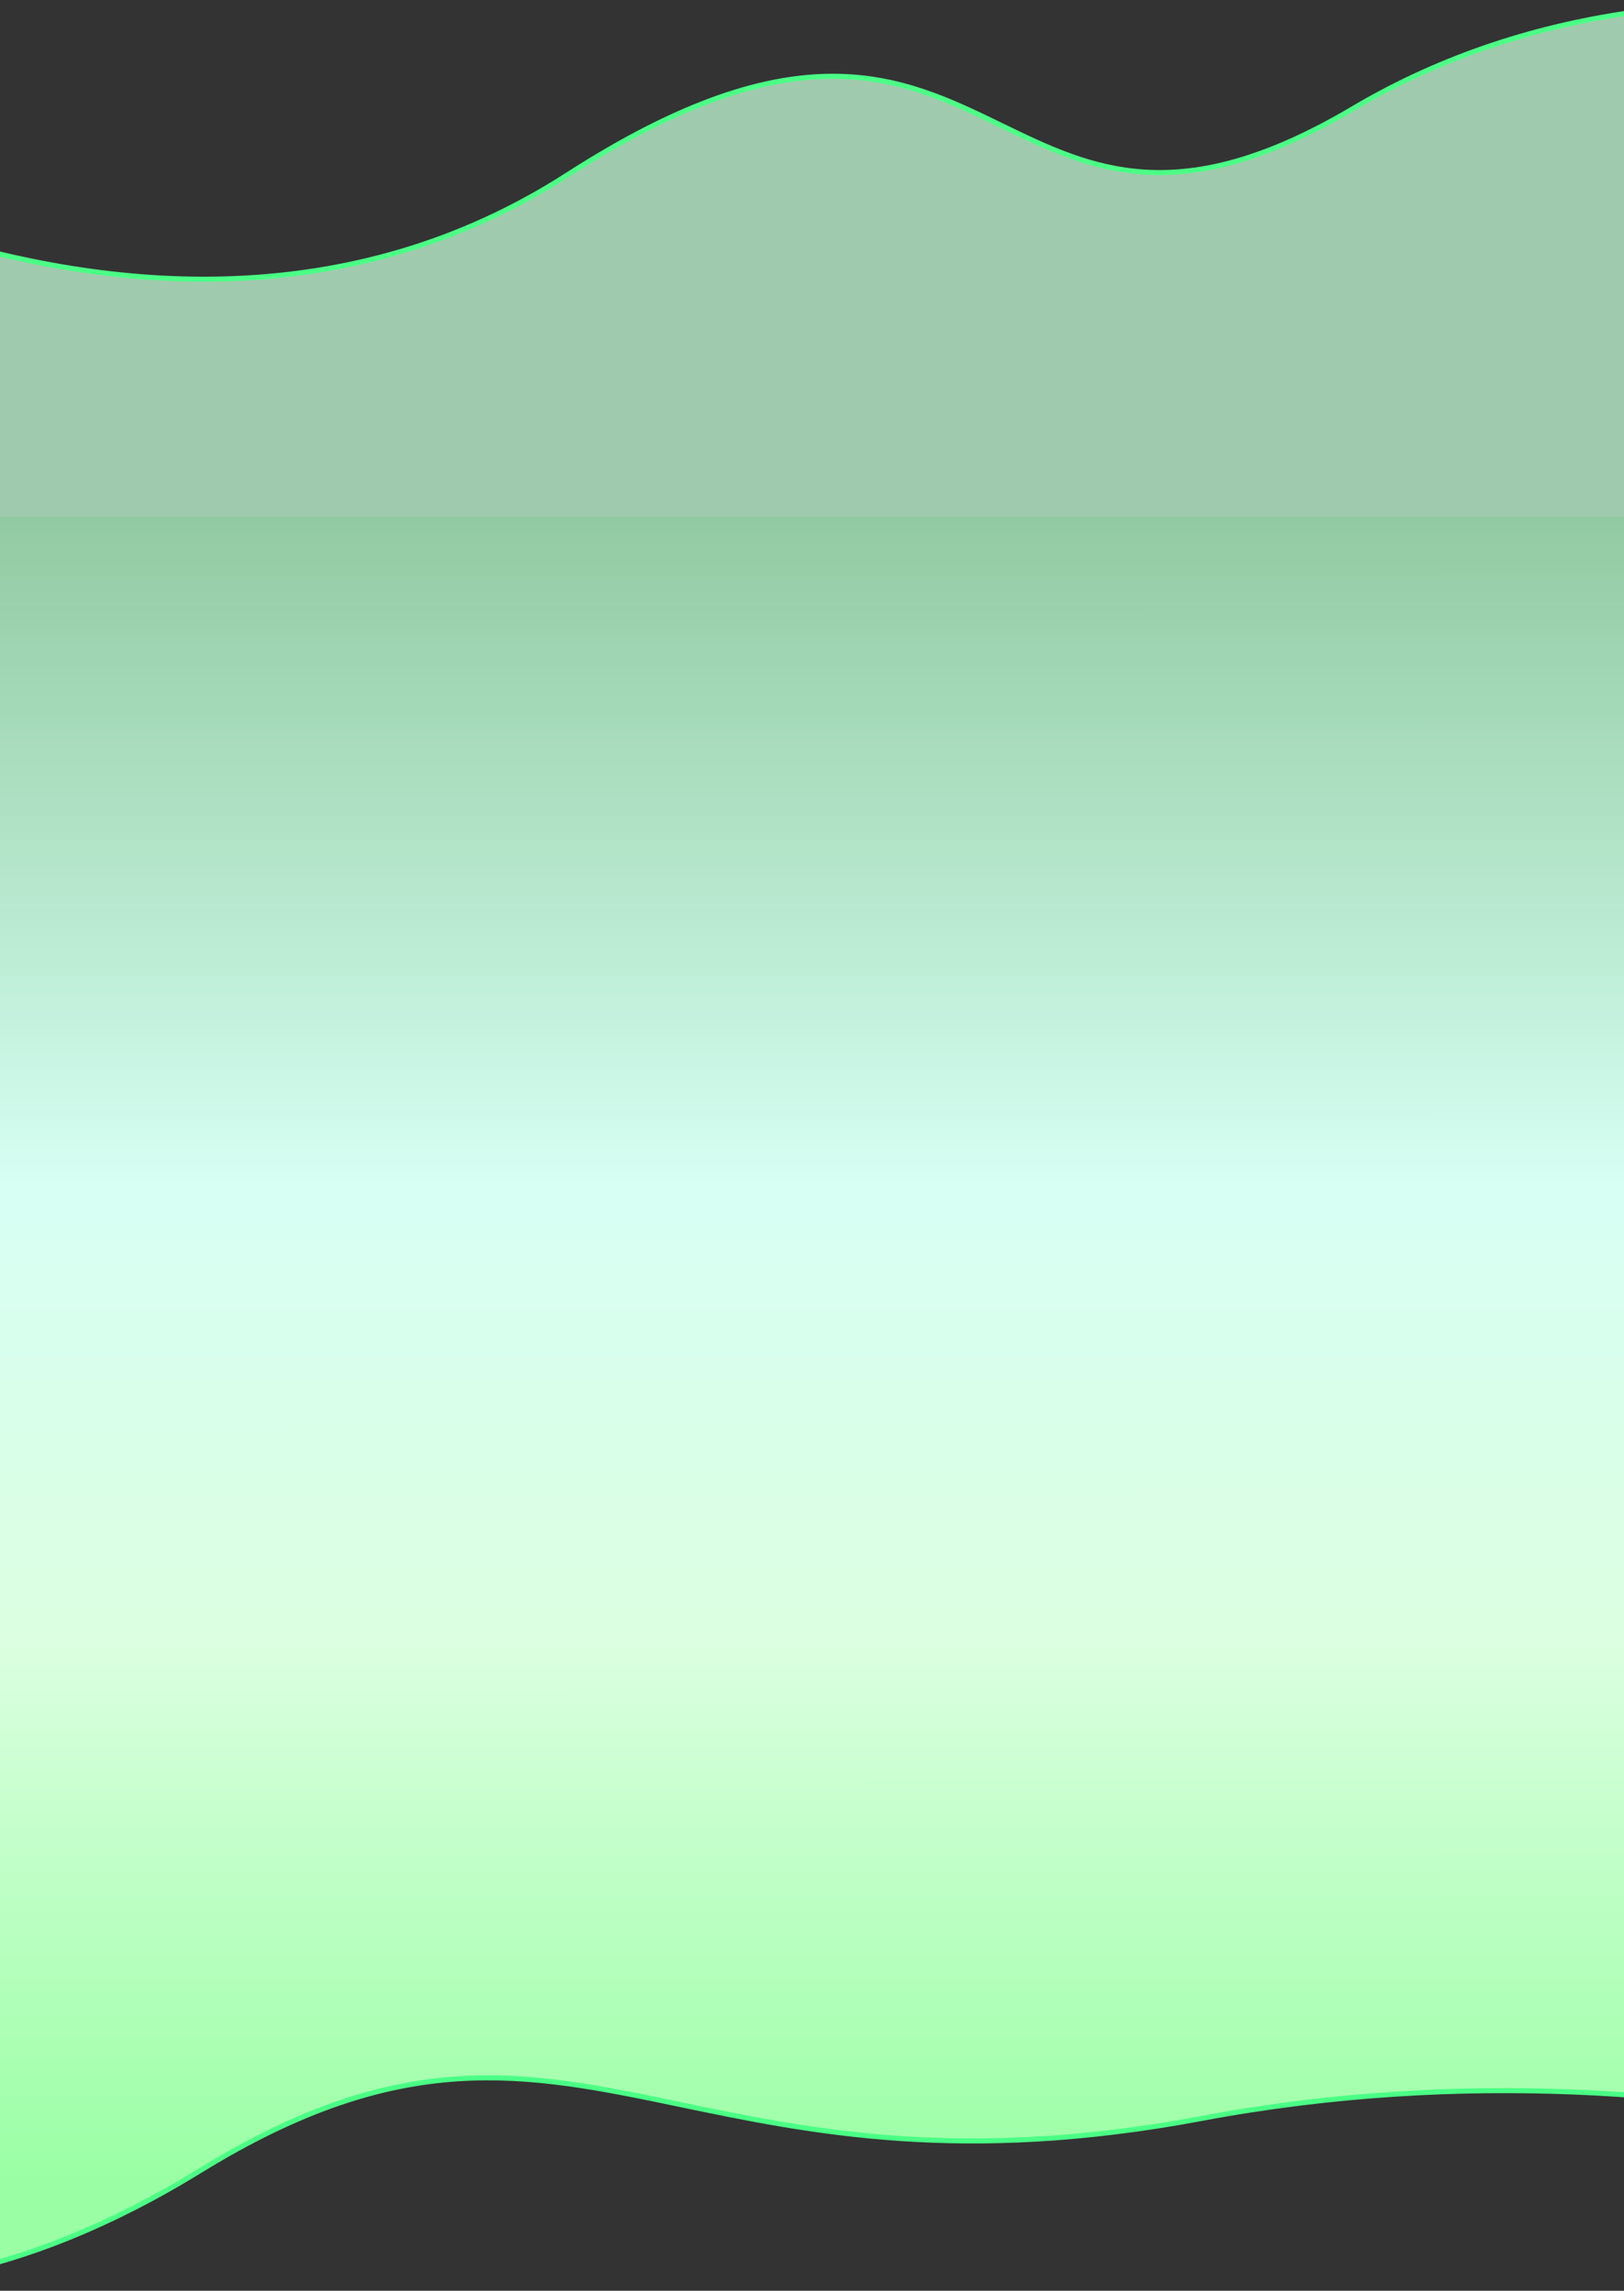 <!-- width="375" height="529" -->

<svg preserveAspectRatio="none"  viewBox="0 0 375 529" fill="none" xmlns="http://www.w3.org/2000/svg">
<rect x="0" y="0" width="375" height="529" fill="#333333" stroke="none"/>
<mask id="path-1-outside-1_6790_193541" maskUnits="userSpaceOnUse" x="-92" y="-0.203" width="593" height="529" fill="black">
<rect fill="white" x="-92" y="-0.203" width="593" height="529"/>
<path fill-rule="evenodd" clip-rule="evenodd" d="M-90.999 260.414H-91V18.34C-91 18.34 30.113 105.359 131.041 40.371C184.249 6.109 208.124 17.724 231.271 28.985C252.029 39.085 272.202 48.899 312.423 25.079C397.49 -25.3 499.572 18.34 499.572 18.34V260.414H499.572V512.099C499.572 512.099 399.313 466.289 277.531 489.194C222.3 499.582 187.1 492.245 157.187 486.01C121.142 478.497 92.774 472.585 46.286 501.209C-38.781 553.588 -90.999 512.099 -90.999 512.099V260.414Z"/>
</mask>
<path fill-rule="evenodd" clip-rule="evenodd" d="M-90.999 260.414H-91V18.34C-91 18.34 30.113 105.359 131.041 40.371C184.249 6.109 208.124 17.724 231.271 28.985C252.029 39.085 272.202 48.899 312.423 25.079C397.49 -25.3 499.572 18.34 499.572 18.34V260.414H499.572V512.099C499.572 512.099 399.313 466.289 277.531 489.194C222.3 499.582 187.1 492.245 157.187 486.01C121.142 478.497 92.774 472.585 46.286 501.209C-38.781 553.588 -90.999 512.099 -90.999 512.099V260.414Z" fill="url(#paint0_linear_6790_193541)"/>
<path d="M-91 260.414H-91.579V260.994H-91V260.414ZM-90.999 260.414H-90.42V259.835H-90.999V260.414ZM-91 18.34L-90.662 17.87L-91.579 17.21V18.34H-91ZM131.041 40.371L130.727 39.883L131.041 40.371ZM231.271 28.985L231.017 29.506L231.271 28.985ZM312.423 25.079L312.127 24.58L312.423 25.079ZM499.572 18.34H500.151V17.958L499.799 17.808L499.572 18.34ZM499.572 260.414H498.992V260.994H499.572V260.414ZM499.572 260.414H500.152V259.835H499.572V260.414ZM499.572 512.099L499.331 512.626L500.152 513.001V512.099H499.572ZM277.531 489.194L277.638 489.763L277.531 489.194ZM157.187 486.01L157.068 486.577L157.187 486.01ZM46.286 501.209L46.59 501.702L46.286 501.209ZM-90.999 512.099H-91.579V512.379L-91.36 512.553L-90.999 512.099ZM-91 260.994H-90.999V259.835H-91V260.994ZM-91.579 18.34V260.414H-90.421V18.34H-91.579ZM130.727 39.883C80.469 72.245 25.162 66.779 -17.652 53.174C-39.053 46.373 -57.311 37.544 -70.219 30.414C-76.672 26.85 -81.786 23.711 -85.286 21.465C-87.035 20.342 -88.381 19.442 -89.289 18.823C-89.743 18.514 -90.087 18.275 -90.317 18.113C-90.432 18.033 -90.519 17.971 -90.576 17.93C-90.605 17.91 -90.627 17.895 -90.641 17.884C-90.648 17.879 -90.654 17.876 -90.657 17.873C-90.659 17.872 -90.66 17.871 -90.661 17.87C-90.662 17.87 -90.662 17.87 -91 18.34C-91.338 18.811 -91.338 18.811 -91.336 18.812C-91.335 18.813 -91.334 18.814 -91.332 18.815C-91.328 18.818 -91.322 18.822 -91.315 18.828C-91.299 18.838 -91.277 18.855 -91.247 18.876C-91.188 18.918 -91.099 18.98 -90.982 19.063C-90.748 19.227 -90.4 19.468 -89.942 19.78C-89.026 20.405 -87.671 21.311 -85.912 22.44C-82.394 24.699 -77.257 27.851 -70.779 31.429C-57.824 38.584 -39.495 47.448 -18.003 54.278C24.972 67.935 80.685 73.484 131.355 40.858L130.727 39.883ZM231.524 28.464C219.958 22.837 208.092 17.057 192.43 17.028C176.766 16.999 157.386 22.718 130.727 39.883L131.355 40.858C157.905 23.762 177.066 18.158 192.428 18.187C207.793 18.215 219.438 23.873 231.017 29.506L231.524 28.464ZM312.127 24.58C292.085 36.45 277.101 39.903 264.582 39.173C252.048 38.443 241.915 33.519 231.524 28.464L231.017 29.506C241.386 34.551 251.717 39.584 264.515 40.33C277.328 41.077 292.54 37.527 312.718 25.578L312.127 24.58ZM499.572 18.34C499.799 17.808 499.799 17.807 499.798 17.807C499.797 17.806 499.796 17.806 499.794 17.805C499.791 17.804 499.786 17.802 499.779 17.799C499.766 17.793 499.747 17.785 499.722 17.775C499.672 17.753 499.597 17.722 499.498 17.681C499.3 17.599 499.006 17.479 498.62 17.324C497.847 17.015 496.704 16.569 495.22 16.02C492.253 14.921 487.922 13.41 482.46 11.754C471.537 8.443 456.087 4.554 437.971 2.243C401.747 -2.379 354.814 -0.7 312.127 24.58L312.718 25.578C355.099 0.478 401.74 -1.212 437.824 3.392C455.862 5.694 471.248 9.566 482.124 12.863C487.561 14.511 491.87 16.016 494.818 17.107C496.292 17.653 497.425 18.095 498.189 18.401C498.571 18.553 498.861 18.672 499.054 18.752C499.151 18.792 499.224 18.823 499.272 18.843C499.297 18.853 499.315 18.861 499.327 18.866C499.333 18.868 499.337 18.87 499.34 18.871C499.341 18.872 499.342 18.872 499.343 18.873C499.344 18.873 499.344 18.873 499.572 18.34ZM500.151 260.414V18.34H498.992V260.414H500.151ZM499.572 259.835H499.572V260.994H499.572V259.835ZM500.152 512.099V260.414H498.993V512.099H500.152ZM277.638 489.763C338.434 478.329 393.863 484.045 434.099 492.624C454.216 496.913 470.531 501.916 481.813 505.846C487.455 507.811 491.838 509.508 494.809 510.712C496.294 511.315 497.427 511.794 498.187 512.122C498.567 512.286 498.854 512.413 499.046 512.498C499.141 512.54 499.213 512.573 499.261 512.594C499.285 512.605 499.303 512.613 499.315 512.618C499.32 512.621 499.325 512.623 499.328 512.624C499.329 512.625 499.33 512.625 499.331 512.626C499.331 512.626 499.331 512.626 499.572 512.099C499.813 511.572 499.813 511.572 499.812 511.571C499.811 511.571 499.81 511.57 499.808 511.569C499.805 511.568 499.8 511.566 499.794 511.563C499.781 511.557 499.762 511.549 499.737 511.537C499.688 511.515 499.614 511.482 499.516 511.439C499.321 511.352 499.03 511.224 498.646 511.058C497.878 510.726 496.738 510.244 495.244 509.638C492.257 508.427 487.855 506.724 482.195 504.752C470.873 500.808 454.512 495.791 434.341 491.49C394.002 482.89 338.411 477.154 277.424 488.624L277.638 489.763ZM157.068 486.577C187.005 492.817 222.295 500.173 277.638 489.763L277.424 488.624C222.306 498.991 187.195 491.673 157.305 485.443L157.068 486.577ZM46.59 501.702C69.769 487.43 88.393 481.79 105.691 480.636C123.008 479.482 139.034 482.819 157.068 486.577L157.305 485.443C139.295 481.689 123.115 478.313 105.614 479.48C88.095 480.648 69.291 486.363 45.983 500.715L46.59 501.702ZM-90.999 512.099C-91.36 512.553 -91.359 512.553 -91.359 512.554C-91.358 512.554 -91.357 512.555 -91.356 512.555C-91.354 512.557 -91.351 512.559 -91.348 512.562C-91.34 512.568 -91.33 512.576 -91.317 512.586C-91.289 512.608 -91.249 512.638 -91.197 512.678C-91.092 512.758 -90.937 512.874 -90.731 513.022C-90.32 513.318 -89.71 513.744 -88.904 514.266C-87.293 515.309 -84.902 516.736 -81.767 518.283C-75.499 521.376 -66.258 524.945 -54.349 526.868C-30.518 530.716 3.943 527.962 46.59 501.702L45.983 500.715C3.562 526.835 -30.62 529.526 -54.164 525.724C-65.943 523.822 -75.074 520.293 -81.255 517.244C-84.345 515.719 -86.698 514.314 -88.274 513.293C-89.063 512.782 -89.657 512.368 -90.053 512.082C-90.251 511.939 -90.399 511.829 -90.497 511.755C-90.546 511.717 -90.582 511.689 -90.606 511.671C-90.618 511.662 -90.626 511.655 -90.632 511.651C-90.635 511.649 -90.636 511.647 -90.638 511.646C-90.638 511.646 -90.638 511.645 -90.639 511.645C-90.639 511.645 -90.639 511.645 -90.999 512.099ZM-91.579 260.414V512.099H-90.42V260.414H-91.579Z" fill="#4AFF85" mask="url(#path-1-outside-1_6790_193541)"/>
<defs>
<linearGradient id="paint0_linear_6790_193541" x1="204.286" y1="119.318" x2="204.32" y2="503.704" gradientUnits="userSpaceOnUse">
<stop stop-color="#C7FFD8" stop-opacity="0.74"/>
<stop offset="0" stop-color="#B4FFCA" stop-opacity="0.74"/>
<stop offset="0.401" stop-color="#D7FFF4"/>
<stop offset="0.677" stop-color="#DBFFE0"/>
<stop offset="1" stop-color="#9AFFA4"/>
</linearGradient>
</defs>
</svg>
